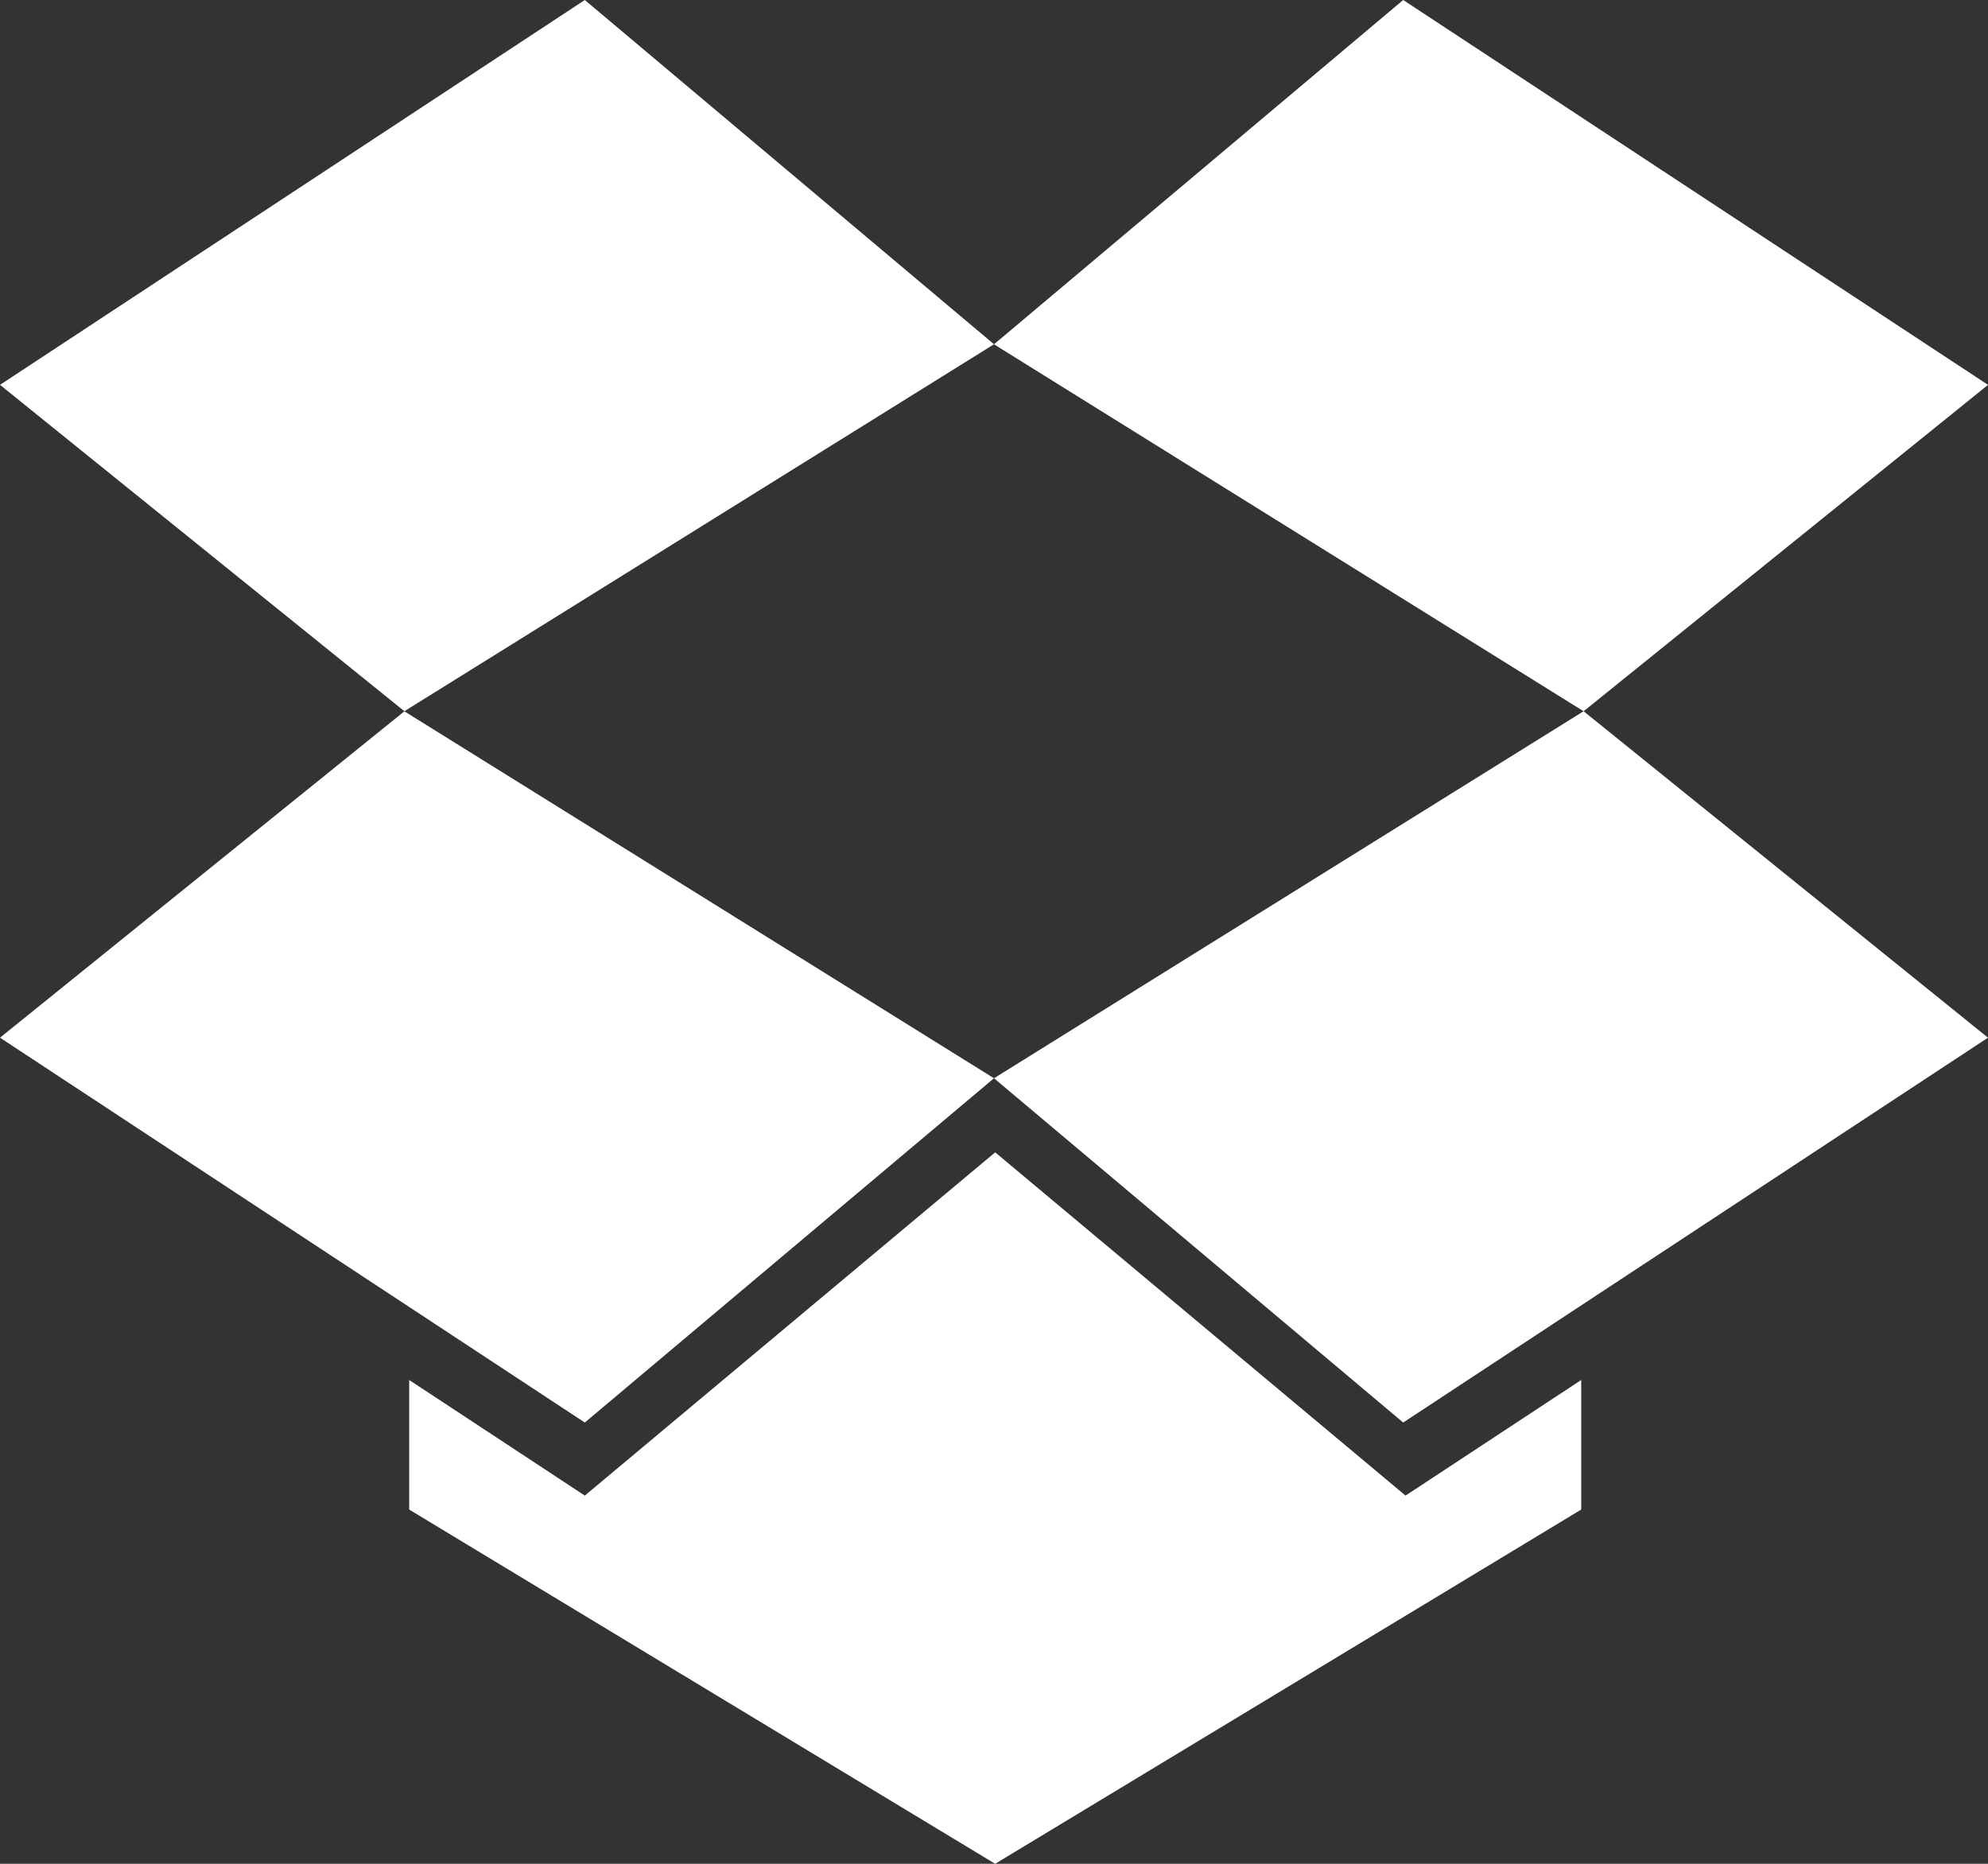 <svg width="48" height="45" xmlns="http://www.w3.org/2000/svg"><rect width="100%" height="100%" fill="#333333" stroke="none"/><g id="Icons" stroke="none" stroke-width="1" fill="none" fill-rule="evenodd"><g id="Black" transform="translate(-800 -363)" fill="#FFF"><path d="m824 389.033-9.88 8.313-14.12-9.292 9.764-7.88 14.236 8.86 14.236-8.862 9.764 7.882-14.12 9.292-9.88-8.313ZM814.12 363 800 372.292l9.764 7.88 14.236-8.86-9.88-8.312Zm9.909 27.822-9.909 8.288-4.24-2.791v3.128L824.028 408l14.15-8.553v-3.128l-4.241 2.791-9.909-8.288ZM848 372.292 833.88 363l-9.88 8.313 14.236 8.86 9.764-7.88Z" id="Dropbox"/></g></g></svg>